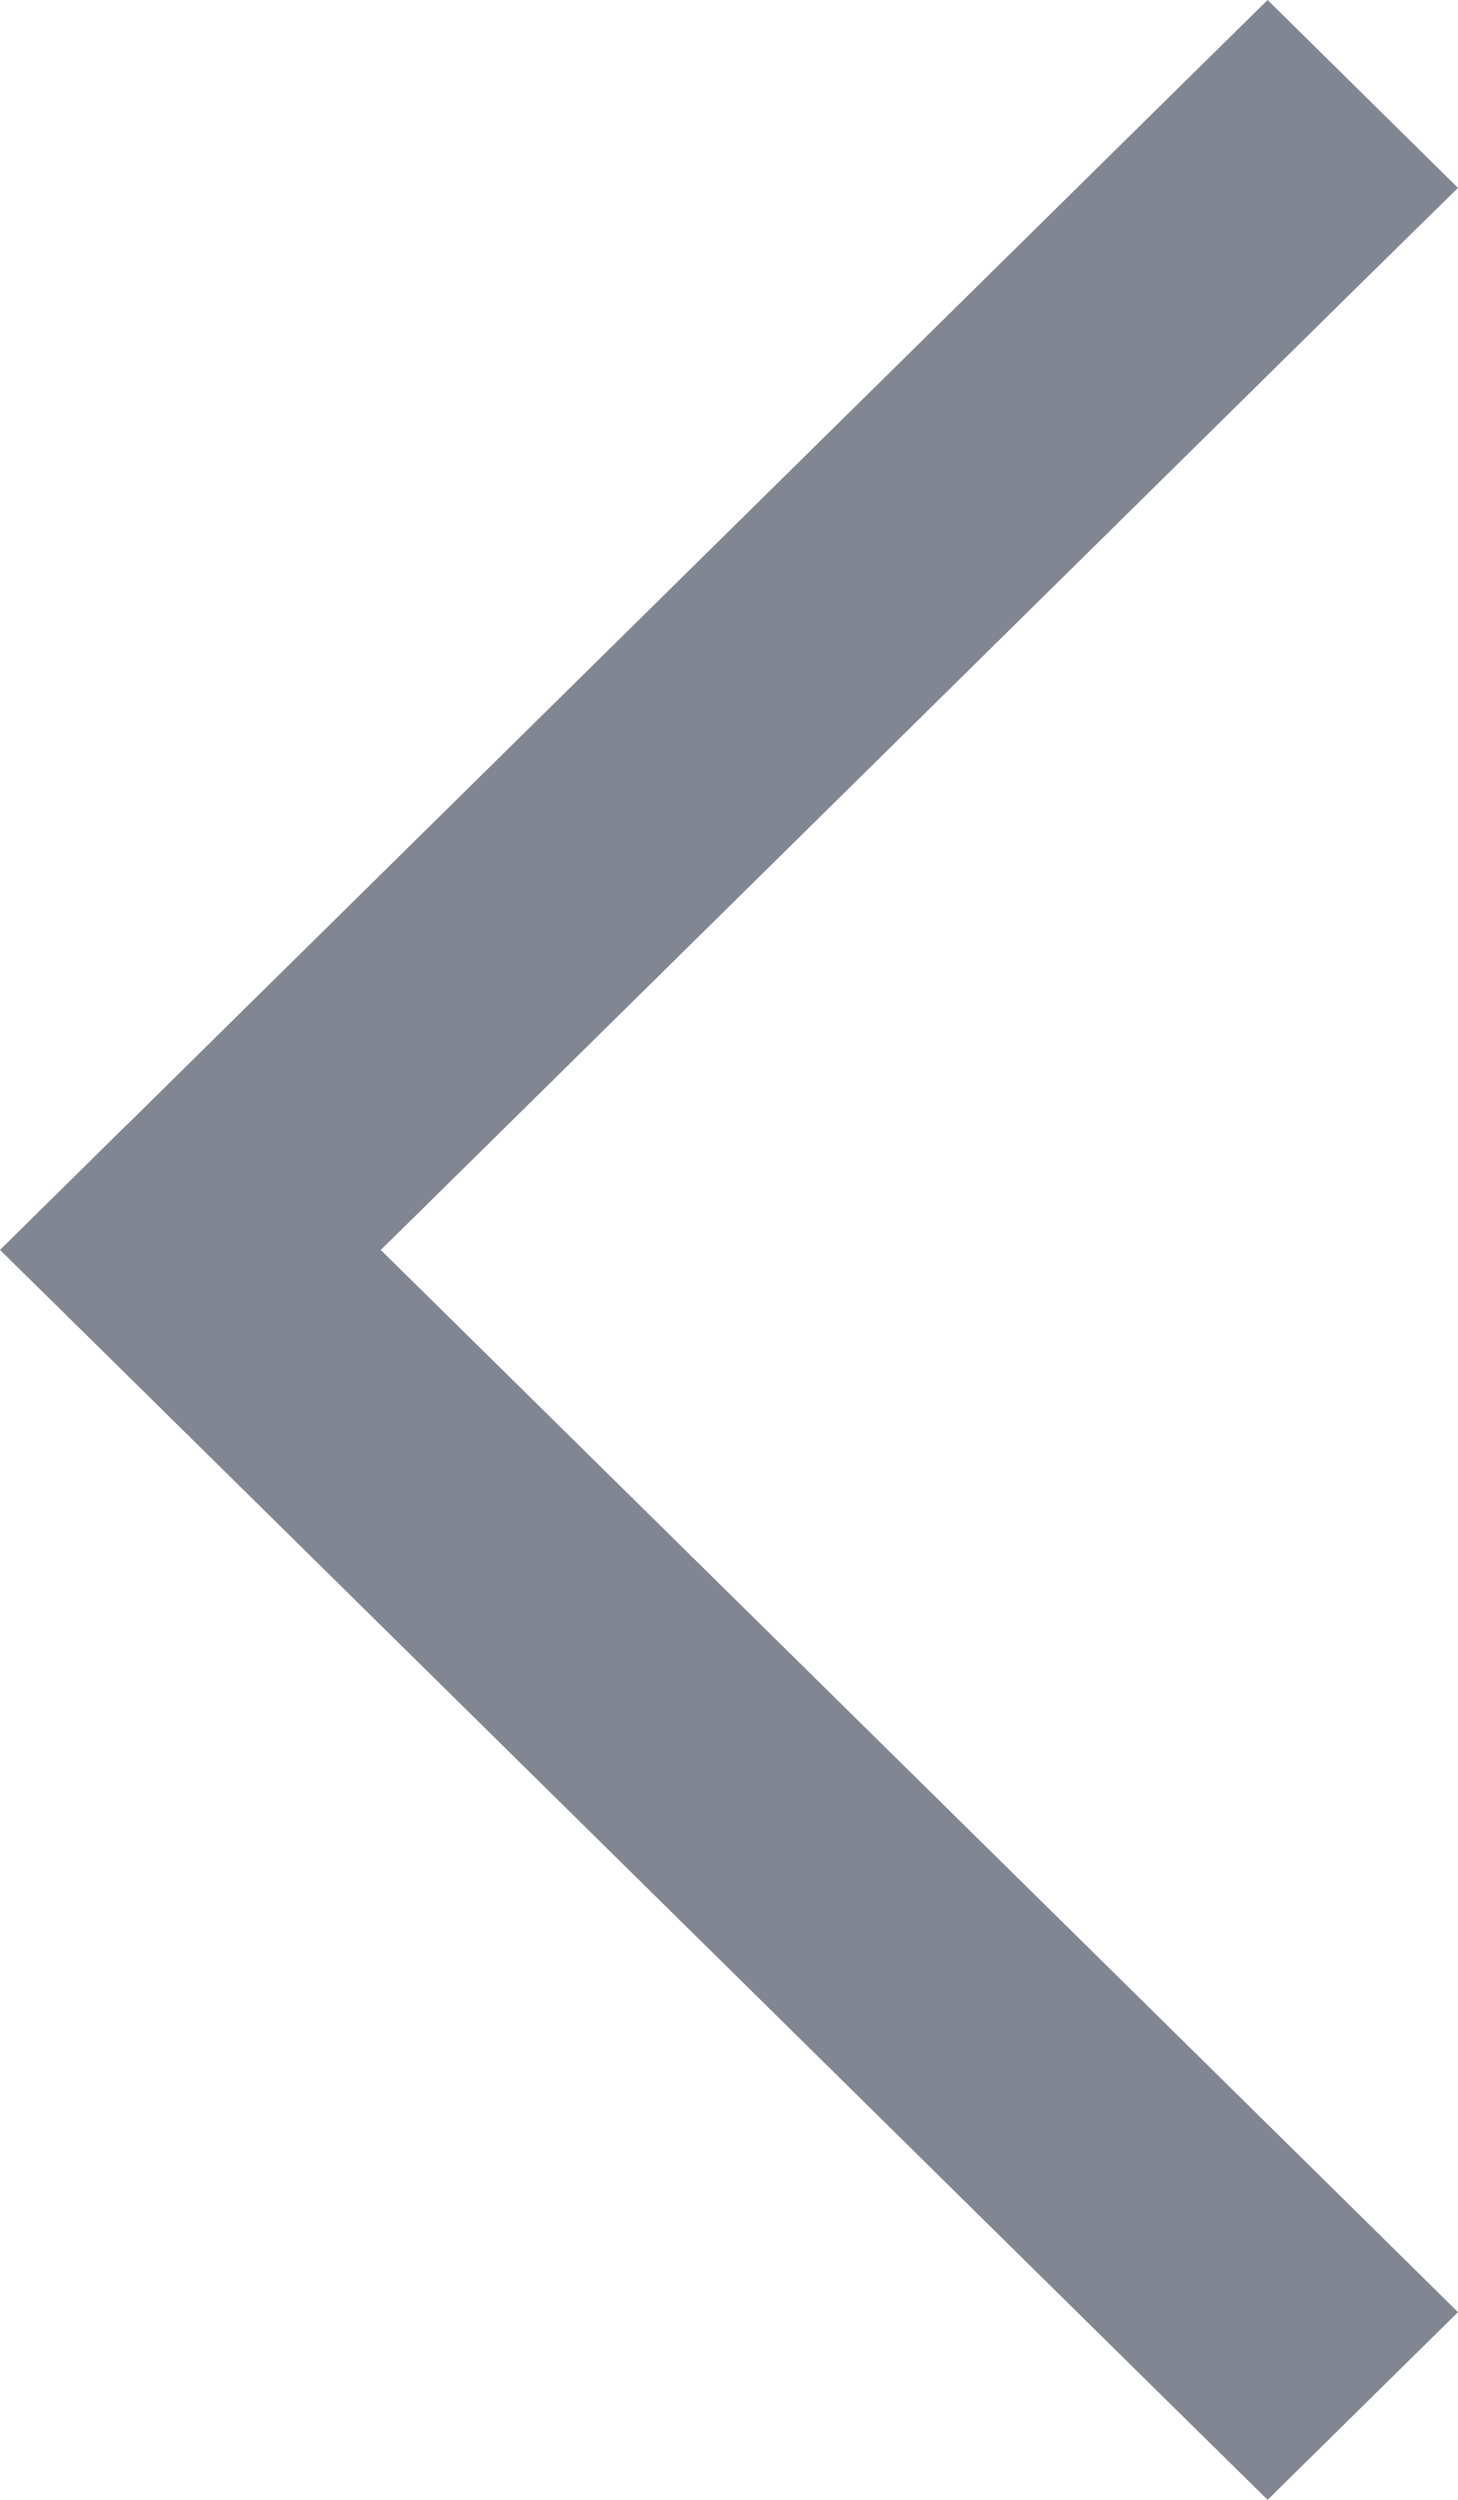 <svg xmlns="http://www.w3.org/2000/svg" width="7" height="12" viewBox="0 0 7 12">
    <path fill="#828692" fill-rule="evenodd" stroke-linecap="square" d="M.61 5.398L0 6l.457.45 5.172 5.1.457.45.914-.901-.457-.451L1.828 6l.154-.151 4.56-4.497L7 .902 6.086 0l-.457.45-4.561 4.497-.457.451z"/>
</svg>
